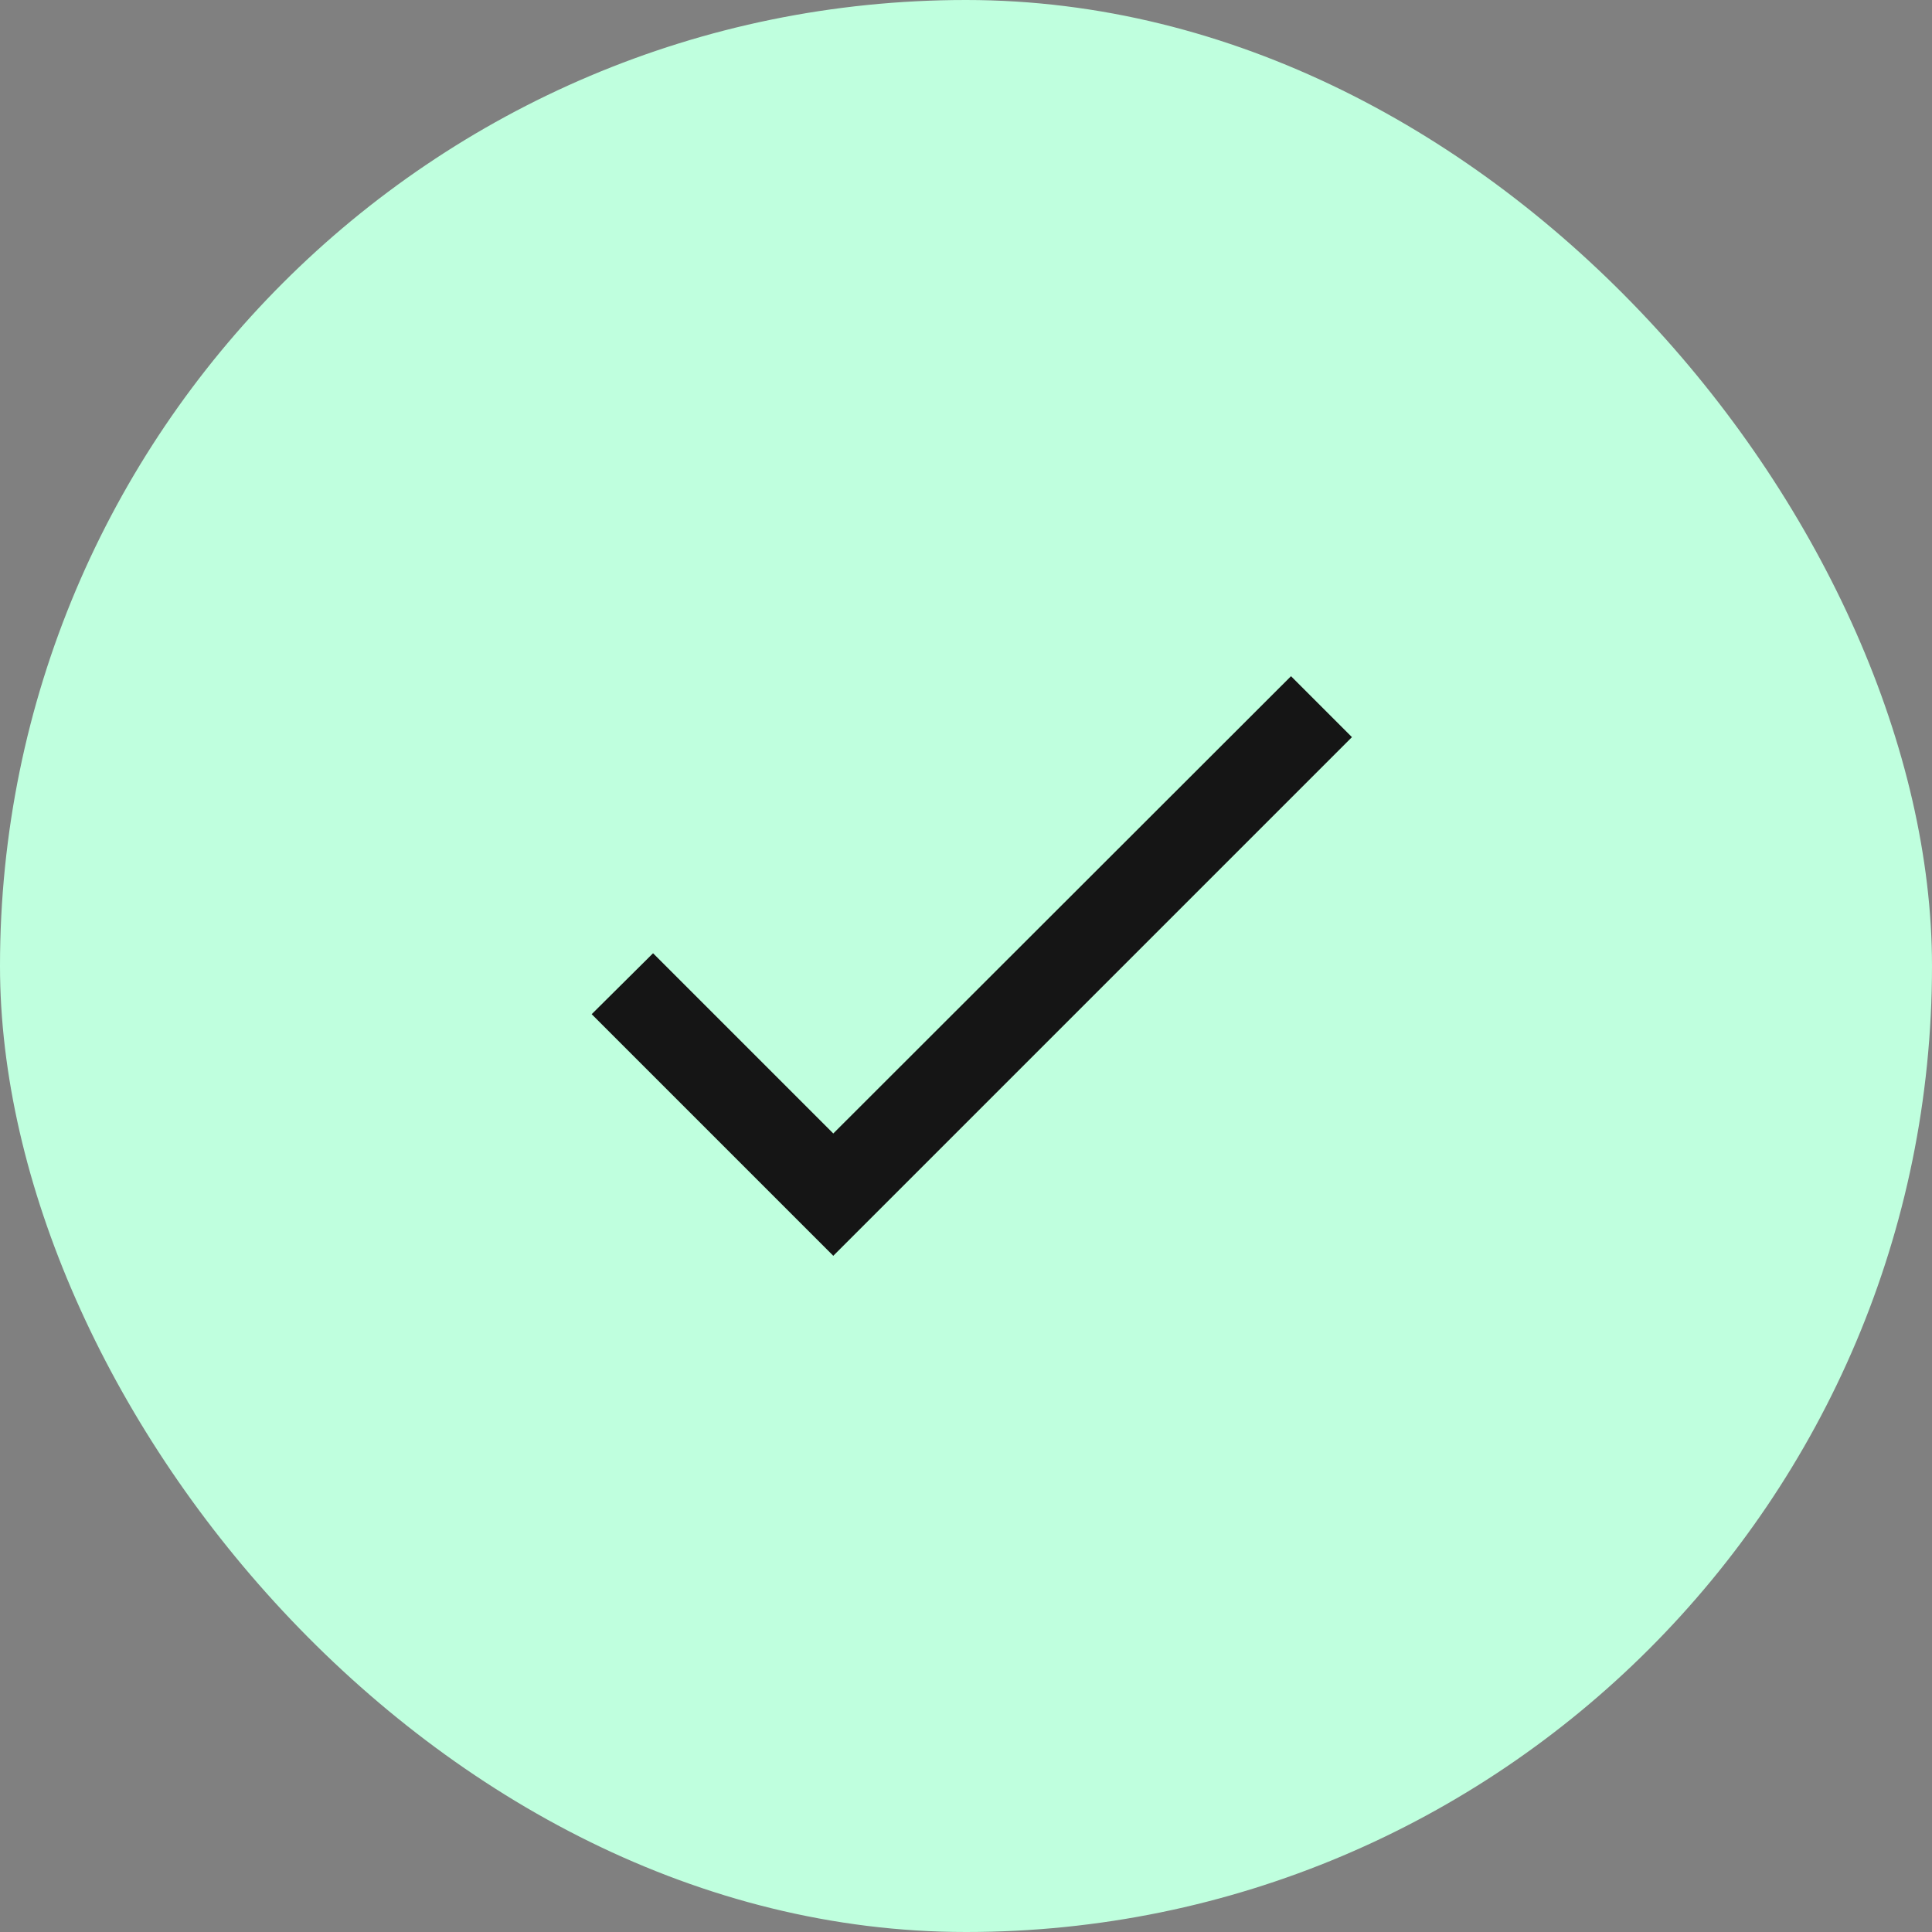 <svg xmlns="http://www.w3.org/2000/svg" width="160" height="160" viewBox="0 0 160 160">
  <rect x="0" y="0" width="160" height="160" fill="#808080" stroke="none"/>
  <g id="Group_70" data-name="Group 70" transform="translate(-8107 -187)">
    <rect id="Rectangle_42" data-name="Rectangle 42" width="160" height="160" rx="80" transform="translate(8107 187)" fill="#bfffde"/>
    <g id="Group_67" data-name="Group 67" transform="translate(-7 24)">
      <path id="Path_60" data-name="Path 60" d="M20.419,38.46,5.493,23.534.41,28.581,20.419,48.59,63.372,5.637,58.325.59Z" transform="translate(8162.59 218.41)" fill="#151515"/>
    </g>
  </g>
</svg>

